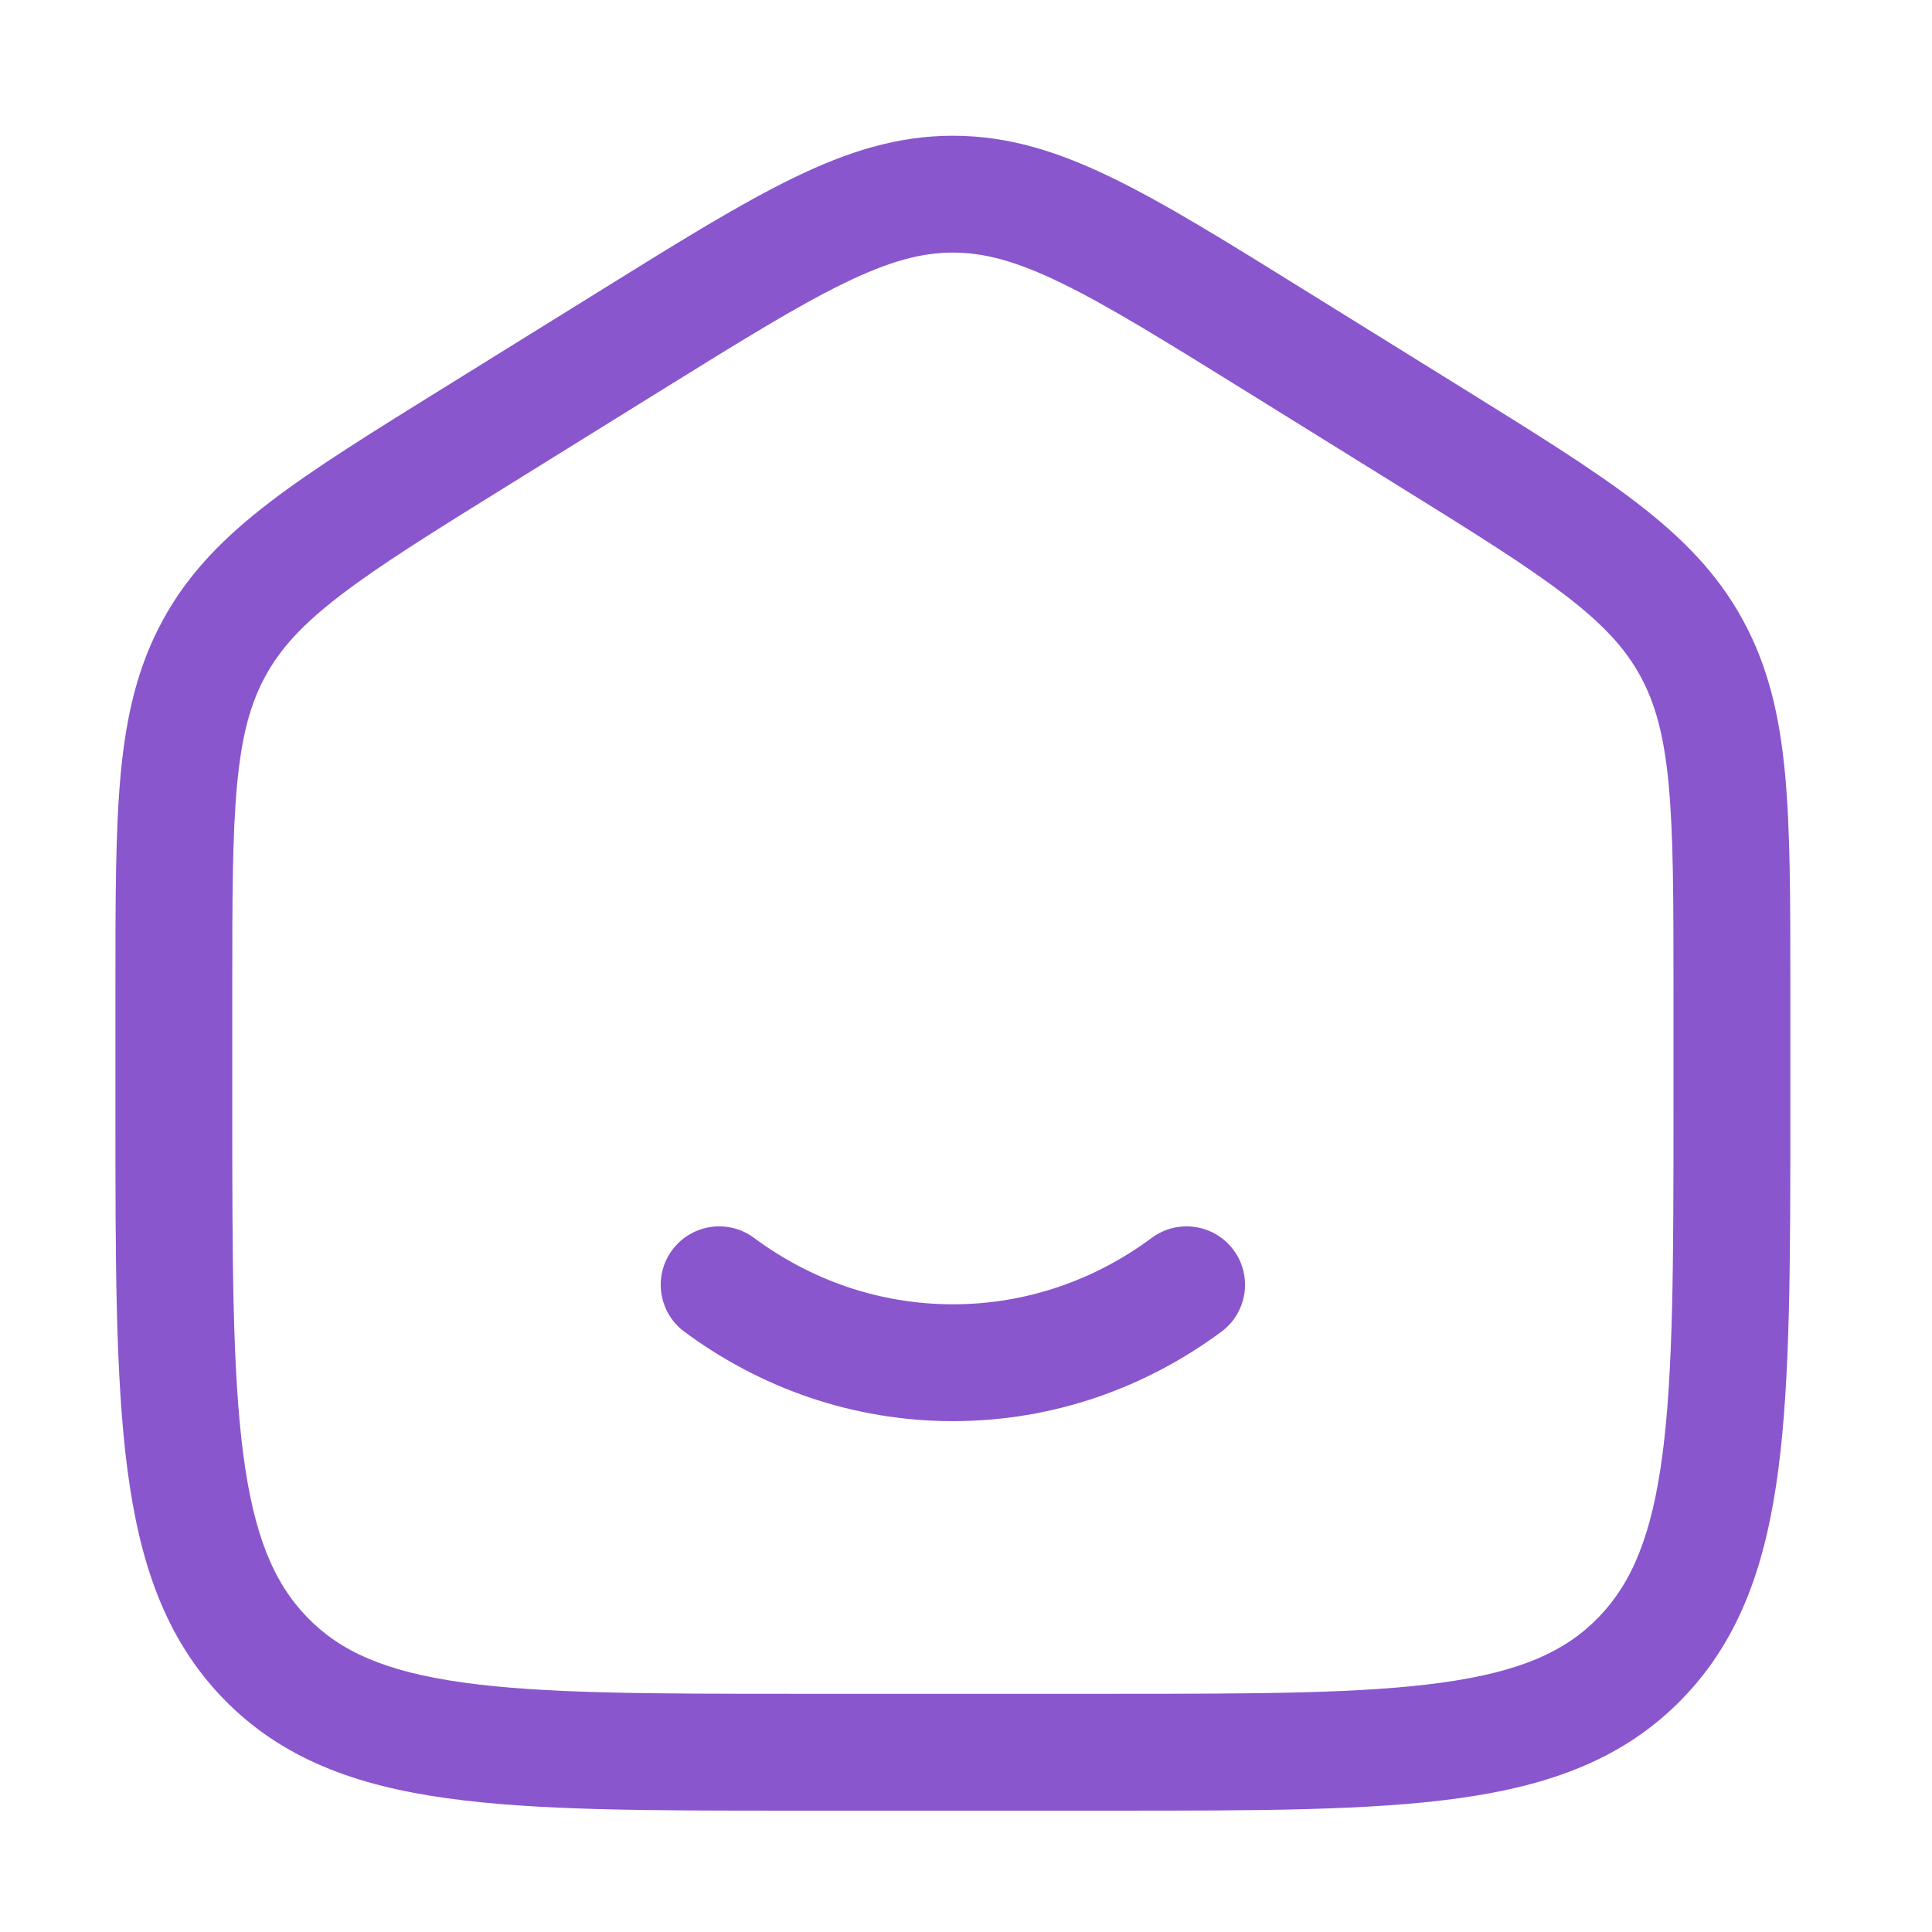 <svg width="31" height="31" viewBox="0 0 31 31" fill="none" xmlns="http://www.w3.org/2000/svg">
<path d="M12.098 19.862C11.682 19.554 11.095 19.641 10.786 20.057C10.478 20.473 10.565 21.06 10.981 21.368C12.197 22.269 13.683 22.803 15.29 22.803C16.896 22.803 18.382 22.269 19.598 21.368C20.014 21.06 20.101 20.473 19.793 20.057C19.484 19.641 18.897 19.554 18.481 19.862C17.571 20.537 16.472 20.928 15.29 20.928C14.107 20.928 13.008 20.537 12.098 19.862Z" fill="#8956CD"/>
<path fill-rule="evenodd" clip-rule="evenodd" d="M15.29 2.178C14.404 2.178 13.6 2.431 12.728 2.856C11.884 3.266 10.91 3.87 9.693 4.626L7.11 6.229C5.958 6.944 5.036 7.516 4.326 8.06C3.59 8.624 3.024 9.198 2.616 9.944C2.209 10.688 2.025 11.48 1.937 12.416C1.852 13.323 1.852 14.433 1.852 15.824V17.84C1.852 20.22 1.852 22.099 2.043 23.567C2.239 25.074 2.65 26.29 3.58 27.252C4.514 28.218 5.703 28.65 7.174 28.854C8.6 29.053 10.421 29.053 12.717 29.053H17.862C20.157 29.053 21.979 29.053 23.405 28.854C24.877 28.65 26.065 28.218 26.999 27.252C27.929 26.29 28.34 25.074 28.536 23.567C28.727 22.099 28.727 20.22 28.727 17.84V15.824C28.727 14.433 28.727 13.323 28.642 12.416C28.554 11.48 28.37 10.688 27.963 9.944C27.555 9.198 26.989 8.624 26.253 8.06C25.543 7.516 24.621 6.944 23.469 6.229L20.886 4.626C19.669 3.87 18.695 3.266 17.851 2.856C16.979 2.431 16.175 2.178 15.29 2.178ZM10.639 6.245C11.909 5.457 12.801 4.905 13.548 4.542C14.275 4.188 14.79 4.053 15.29 4.053C15.789 4.053 16.304 4.188 17.031 4.542C17.778 4.905 18.67 5.457 19.94 6.245L22.44 7.797C23.641 8.542 24.484 9.067 25.113 9.549C25.725 10.017 26.078 10.404 26.318 10.844C26.56 11.285 26.701 11.801 26.775 12.591C26.851 13.401 26.852 14.422 26.852 15.87V17.771C26.852 20.235 26.85 21.992 26.677 23.326C26.506 24.636 26.186 25.396 25.651 25.949C25.121 26.497 24.398 26.823 23.147 26.997C21.865 27.176 20.174 27.178 17.79 27.178H12.79C10.405 27.178 8.714 27.176 7.432 26.997C6.181 26.823 5.458 26.497 4.928 25.949C4.393 25.396 4.073 24.636 3.902 23.326C3.729 21.992 3.727 20.235 3.727 17.771V15.87C3.727 14.422 3.728 13.401 3.804 12.591C3.878 11.801 4.019 11.285 4.261 10.844C4.502 10.404 4.854 10.017 5.466 9.549C6.095 9.067 6.938 8.542 8.139 7.797L10.639 6.245Z" fill="#8956CD"/>
</svg>

